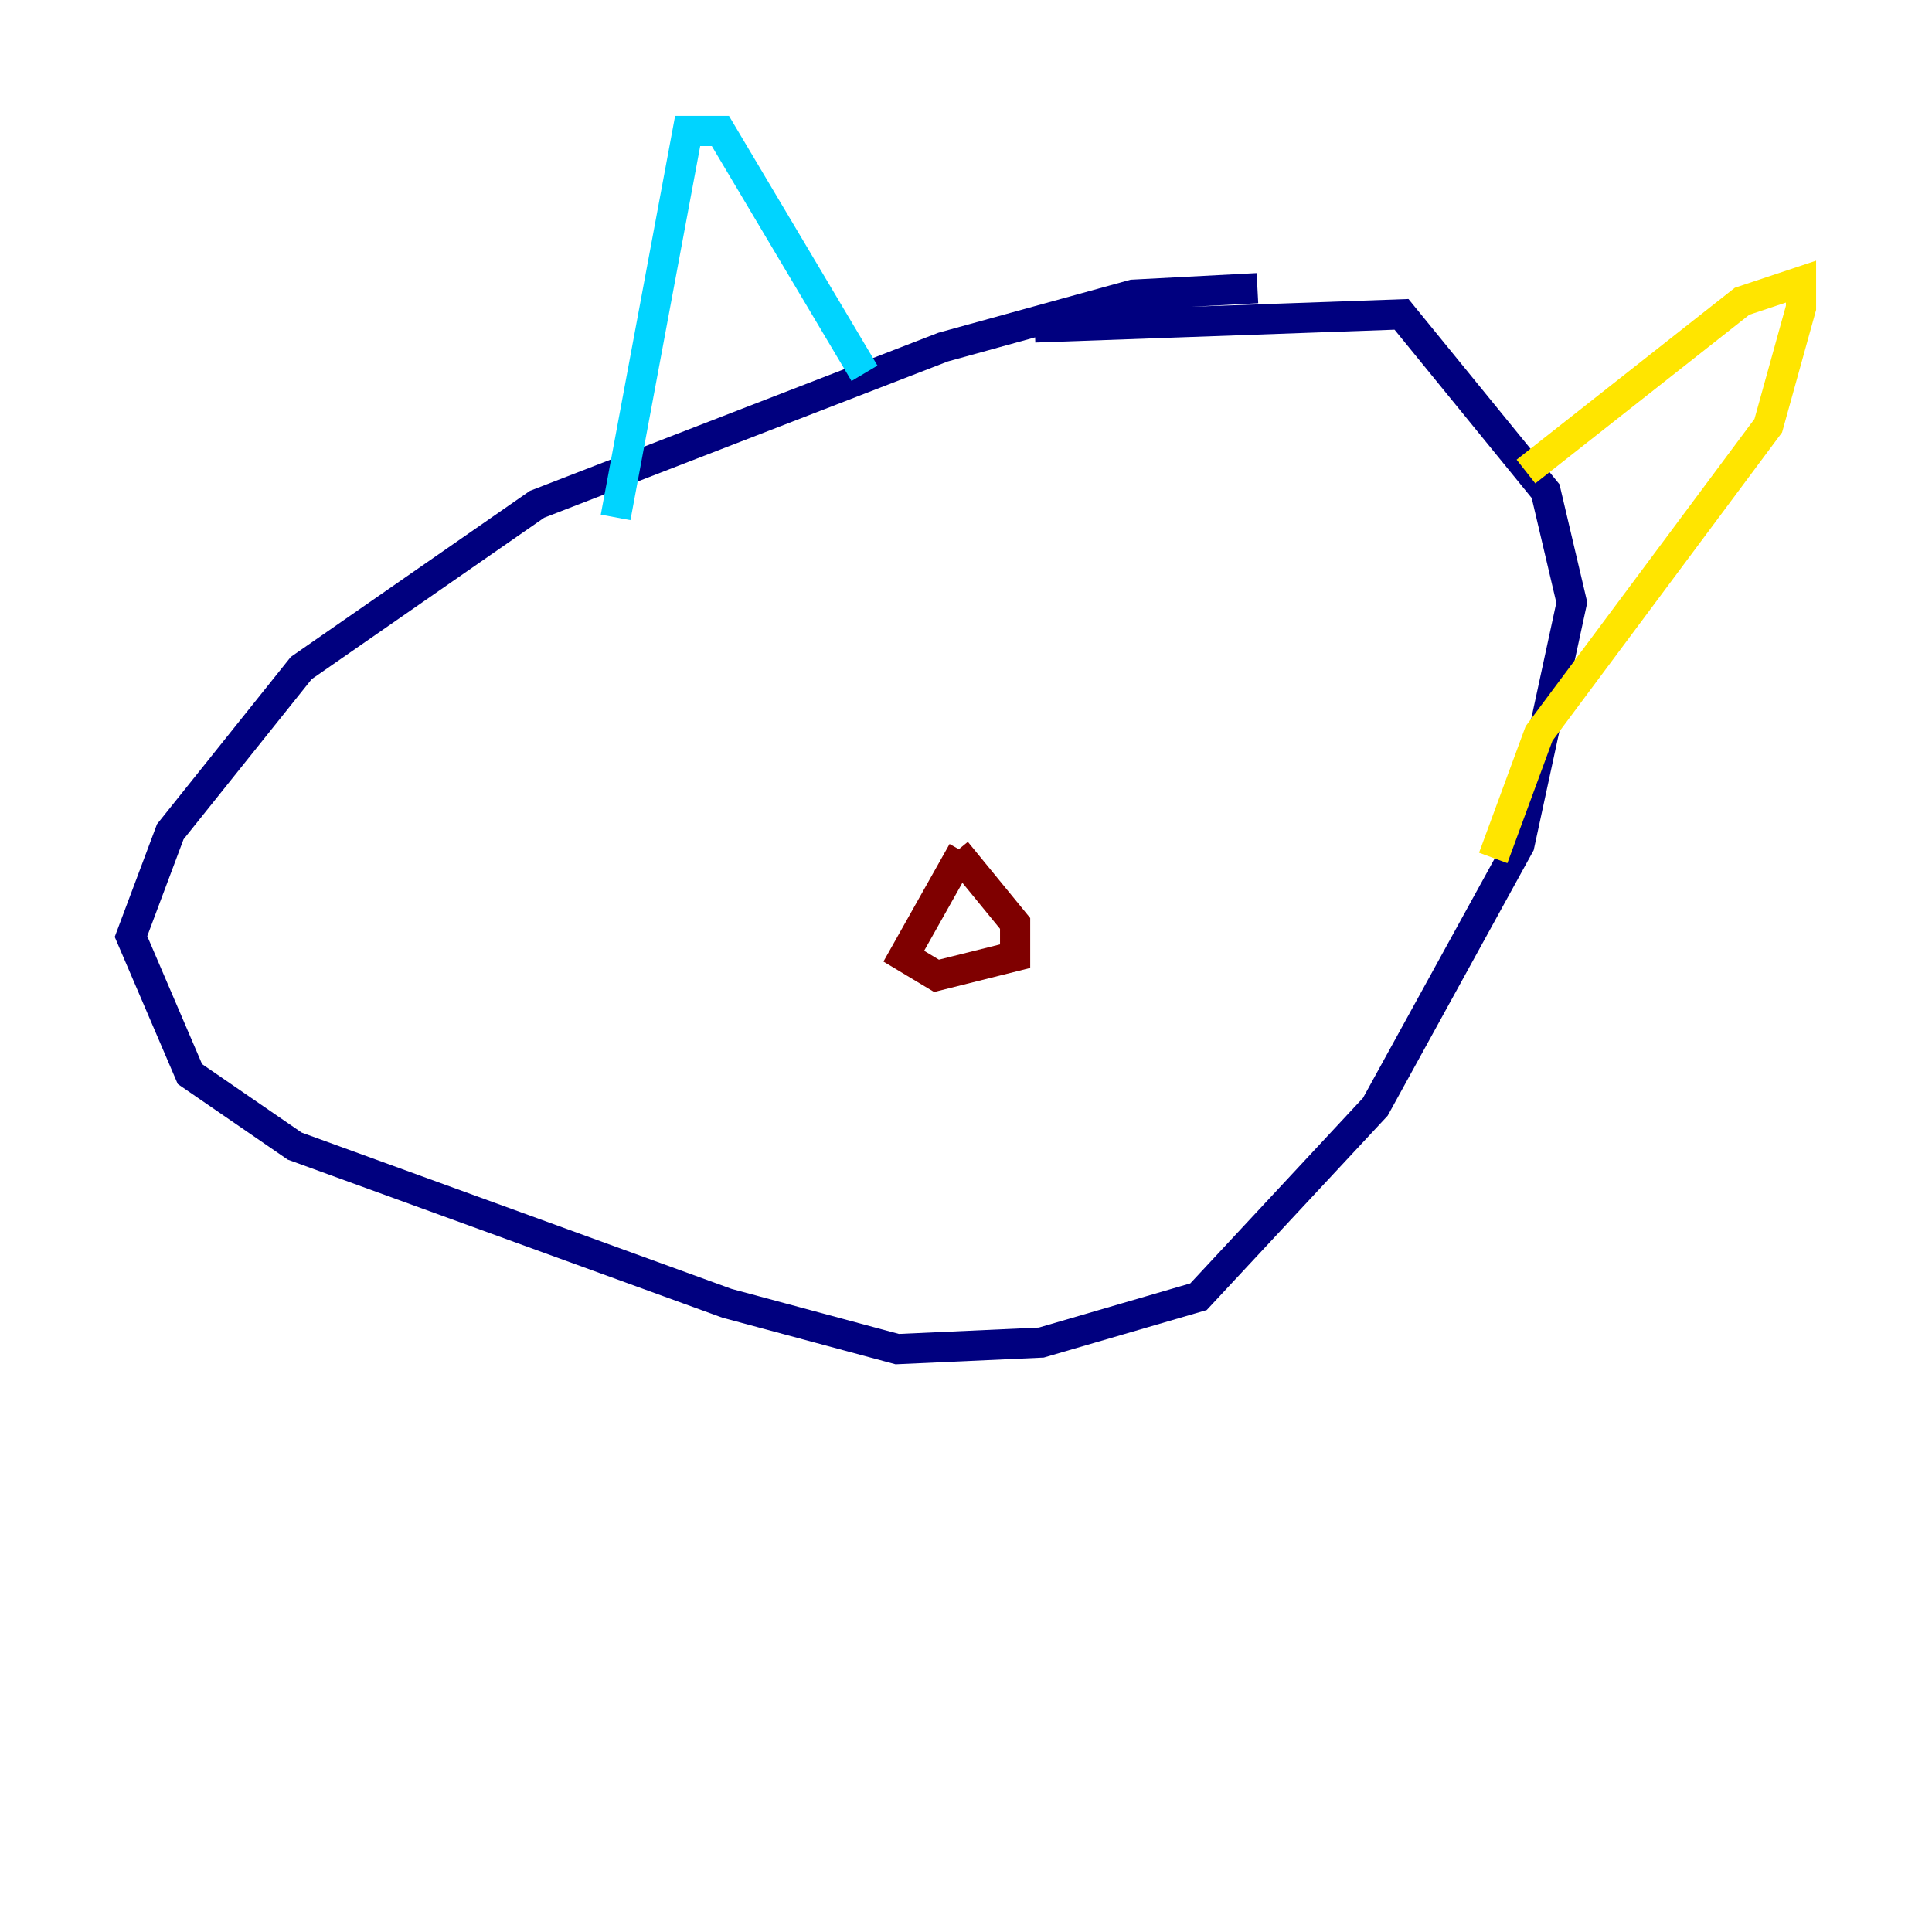 <?xml version="1.0" encoding="utf-8" ?>
<svg baseProfile="tiny" height="128" version="1.2" viewBox="0,0,128,128" width="128" xmlns="http://www.w3.org/2000/svg" xmlns:ev="http://www.w3.org/2001/xml-events" xmlns:xlink="http://www.w3.org/1999/xlink"><defs /><polyline fill="none" points="83.308,19.091 75.064,19.525 62.481,22.997 35.58,33.41 19.959,44.258 11.281,55.105 8.678,62.047 12.583,71.159 19.525,75.932 48.163,86.346 59.444,89.383 68.99,88.949 79.403,85.912 91.119,73.329 100.664,55.973 104.136,39.919 102.4,32.542 92.854,20.827 68.556,21.695" stroke="#00007f" stroke-width="2" /><polyline fill="none" points="57.275,24.732 47.729,8.678 45.559,8.678 40.786,34.278" stroke="#00d4ff" stroke-width="2" /><polyline fill="none" points="101.098,31.241 115.417,19.959 119.322,18.658 119.322,20.393 117.153,28.203 101.966,48.597 98.929,56.841" stroke="#ffe500" stroke-width="2" /><polyline fill="none" points="63.783,56.407 59.878,63.349 62.047,64.651 67.254,63.349 67.254,61.18 63.349,56.407" stroke="#7f0000" stroke-width="2" /></svg>